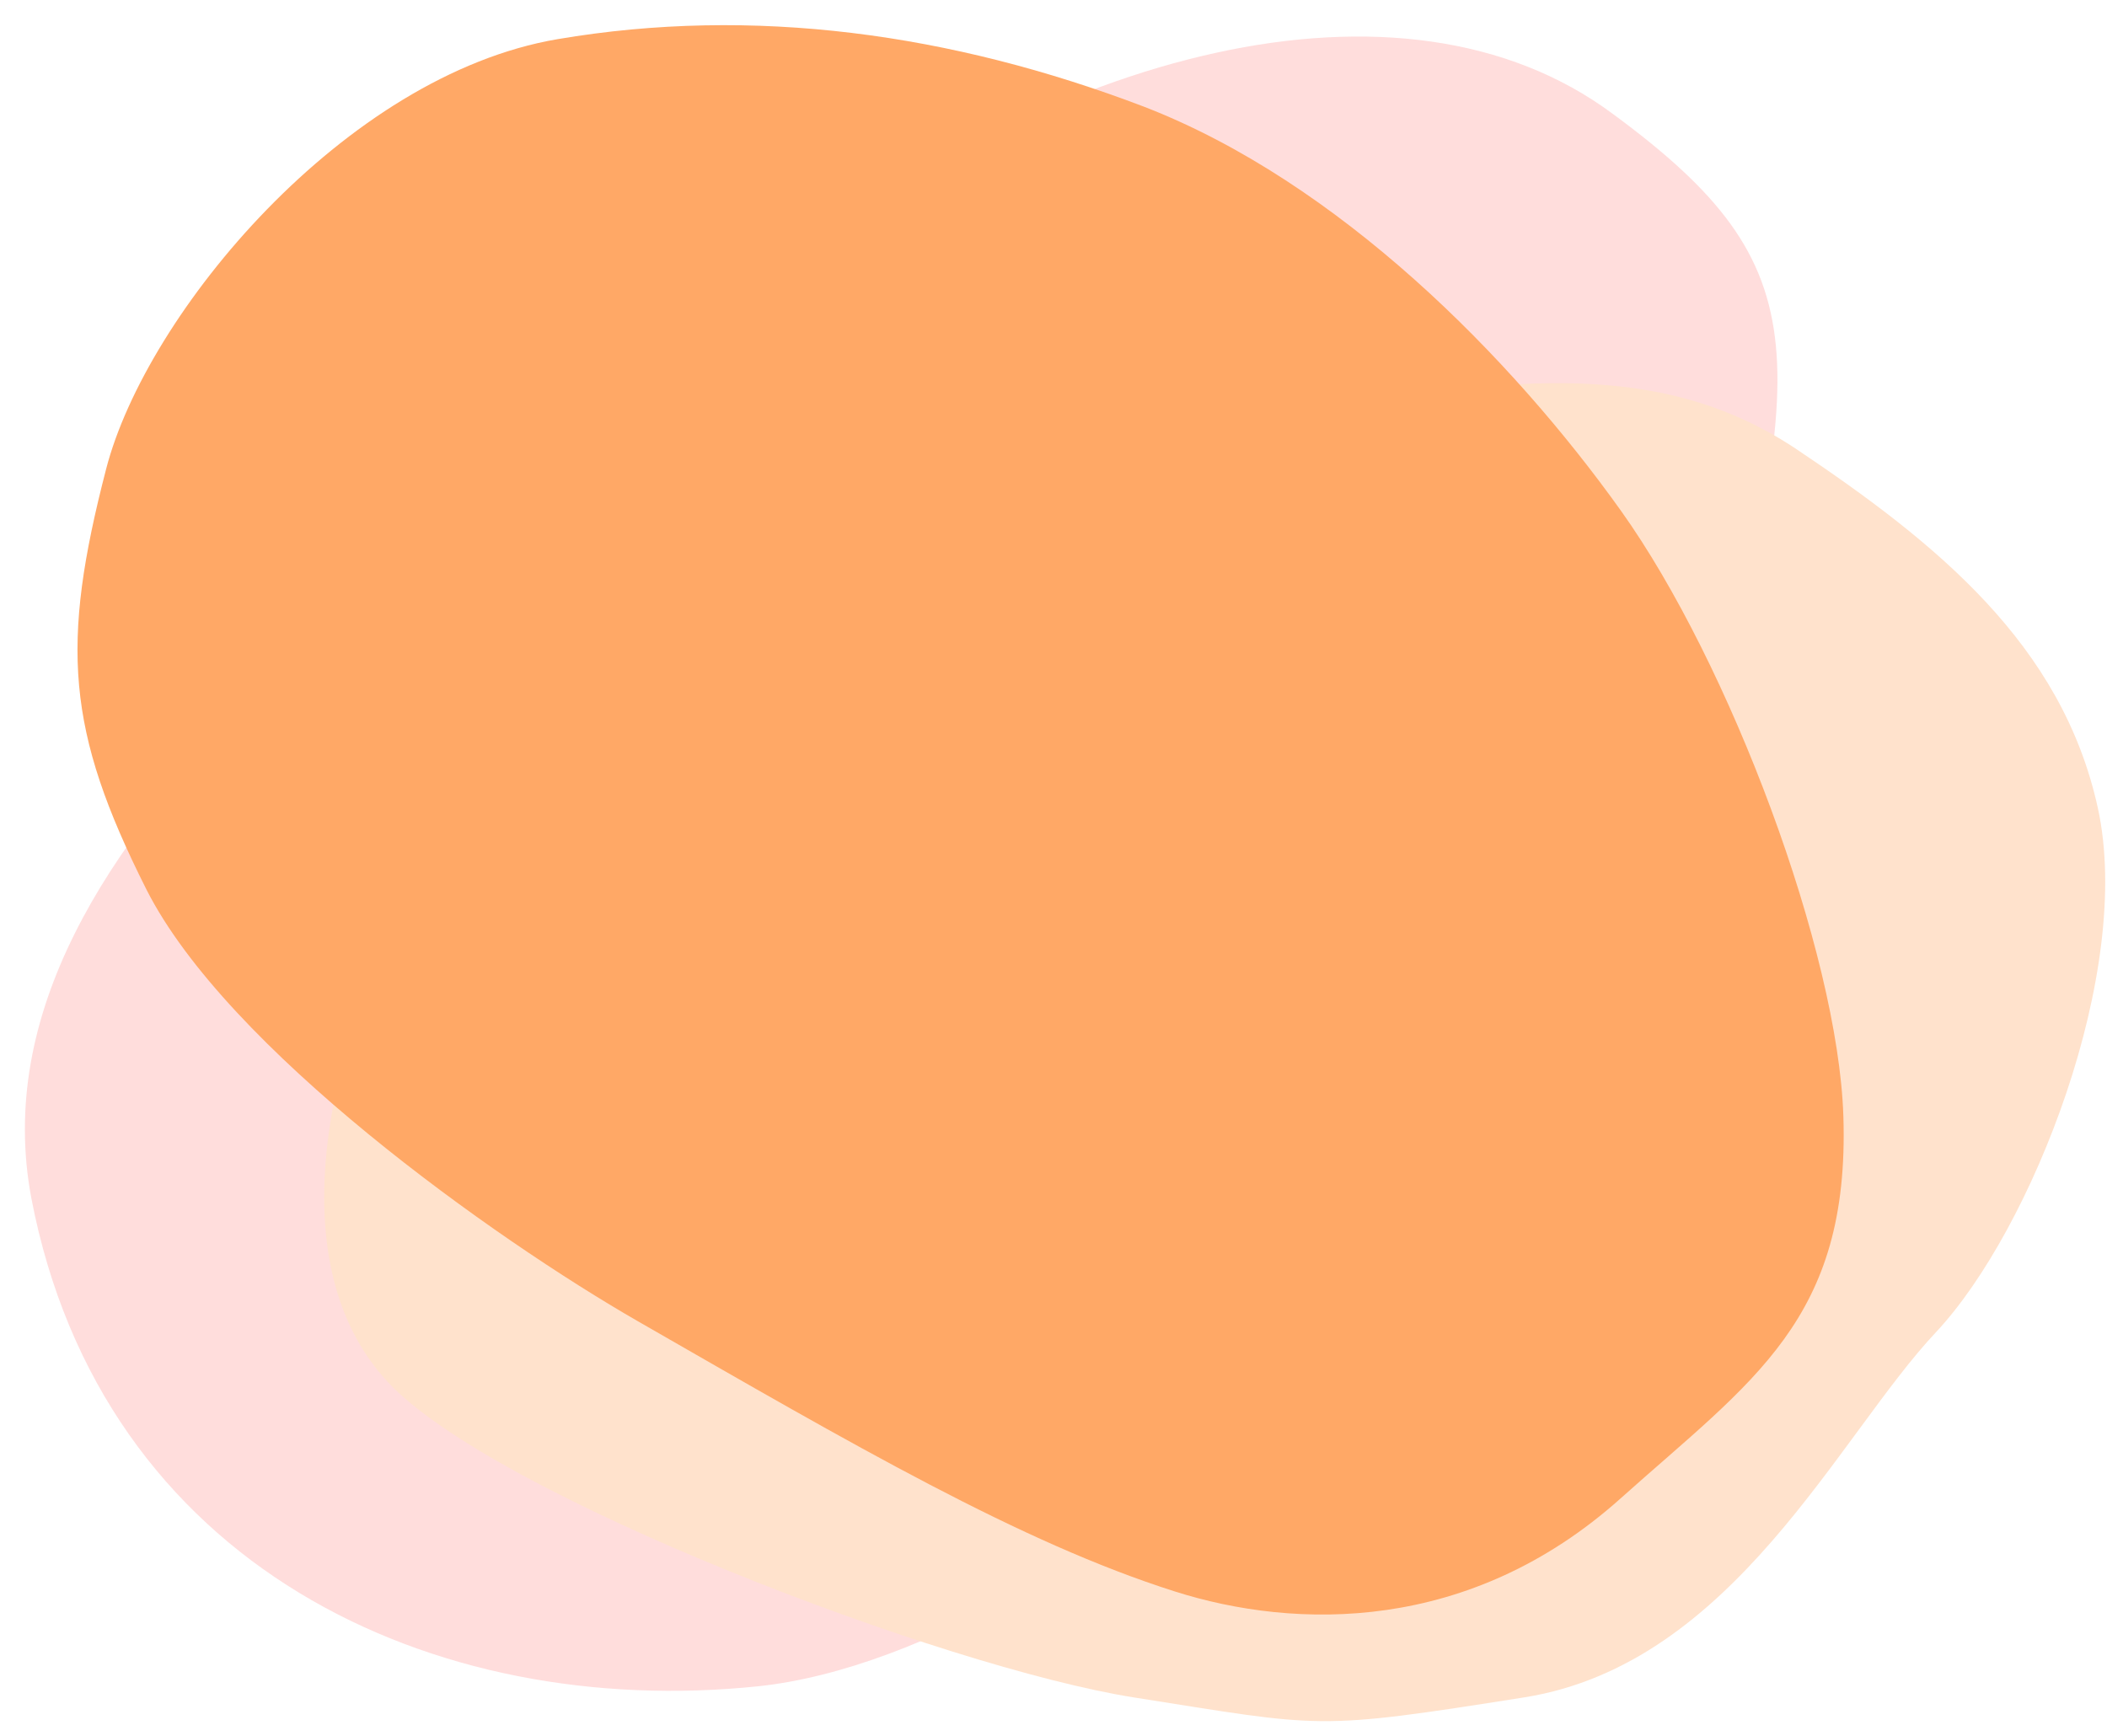 <?xml version="1.0" encoding="utf-8"?>
<!-- Generator: Adobe Illustrator 28.2.0, SVG Export Plug-In . SVG Version: 6.00 Build 0)  -->
<svg version="1.1" id="Layer_1" xmlns="http://www.w3.org/2000/svg" xmlns:xlink="http://www.w3.org/1999/xlink" x="0px" y="0px"
	 viewBox="0 0 780 642.6" style="enable-background:new 0 0 780 642.6;" xml:space="preserve">
<style type="text/css">
	.st0{clip-path:url(#SVGID_00000019680352241843639720000018236661546371420059_);}
	.st1{fill:#FFBFBC;fill-opacity:0.52;}
	.st2{fill:#FFE2CC;}
	.st3{fill:url(#SVGID_00000065045695521343520870000017561662606253886083_);}
</style>
<g>
	<defs>
		<rect id="SVGID_1_" x="-37" y="-103.9" width="816.4" height="823.4"/>
	</defs>
	<clipPath id="SVGID_00000134937774299271829500000016400681968912418459_">
		<use xlink:href="#SVGID_1_"  style="overflow:visible;"/>
	</clipPath>
	<g style="clip-path:url(#SVGID_00000134937774299271829500000016400681968912418459_);">
		<path class="st1" d="M280.8,624.3C160.2,636.9,37.7,579.7,11.6,443.6C-14,307.7,172.3,193,280.5,105.8
			C388.6,18.6,519.2-15.8,597.1,42.2c78,57.4,72,90.4,32.6,243.6C590.7,439.1,402.1,611.3,280.8,624.3z"/>
		<path class="st2" d="M664.3,165.8c52.6,35.2,99,72.7,112.3,133.3s-24.4,156.1-59.8,194c-36.3,38.5-75,122.9-152.4,135.3
			c-78.4,12.4-74.2,11.1-144.9,0c-69.8-11.1-236.9-74.5-276.1-116.9c-39.2-42.4-22-116.8,0-163.2c22.9-46.3,78.4-82.2,136.7-116.8
			c58.3-33.9,119.5-66.5,196.9-78.3C553.5,140.8,611.7,131.2,664.3,165.8z"/>
		
			<linearGradient id="SVGID_00000155143390152345186150000012434081751354328752_" gradientUnits="userSpaceOnUse" x1="398.177" y1="347.4" x2="-211.876" y2="-256.724" gradientTransform="matrix(1 0 0 -1 0 617.135)">
			<stop  offset="0" style="stop-color:#FFA866"/>
			<stop  offset="1" style="stop-color:#FFA866"/>
		</linearGradient>
		<path style="fill:url(#SVGID_00000155143390152345186150000012434081751354328752_);" d="M236.2,489.2
			C182.6,458.4,84,388.2,54.2,329.3c-29.7-59-31.8-90.5-14.9-155.7C54.2,116,127.6,27.9,206.4,14.5c72.4-12.3,145.7-2.2,217.1,25
			c72.1,27.9,136,92.8,176.5,149.5s80.4,163.5,82.4,224.1c2.5,75.5-33.7,98-82.4,141.6c-55.9,50.1-120.4,48.7-165.1,34.5
			C377.9,571.1,316.1,535.1,236.2,489.2z"/>
	</g>
</g>
</svg>
